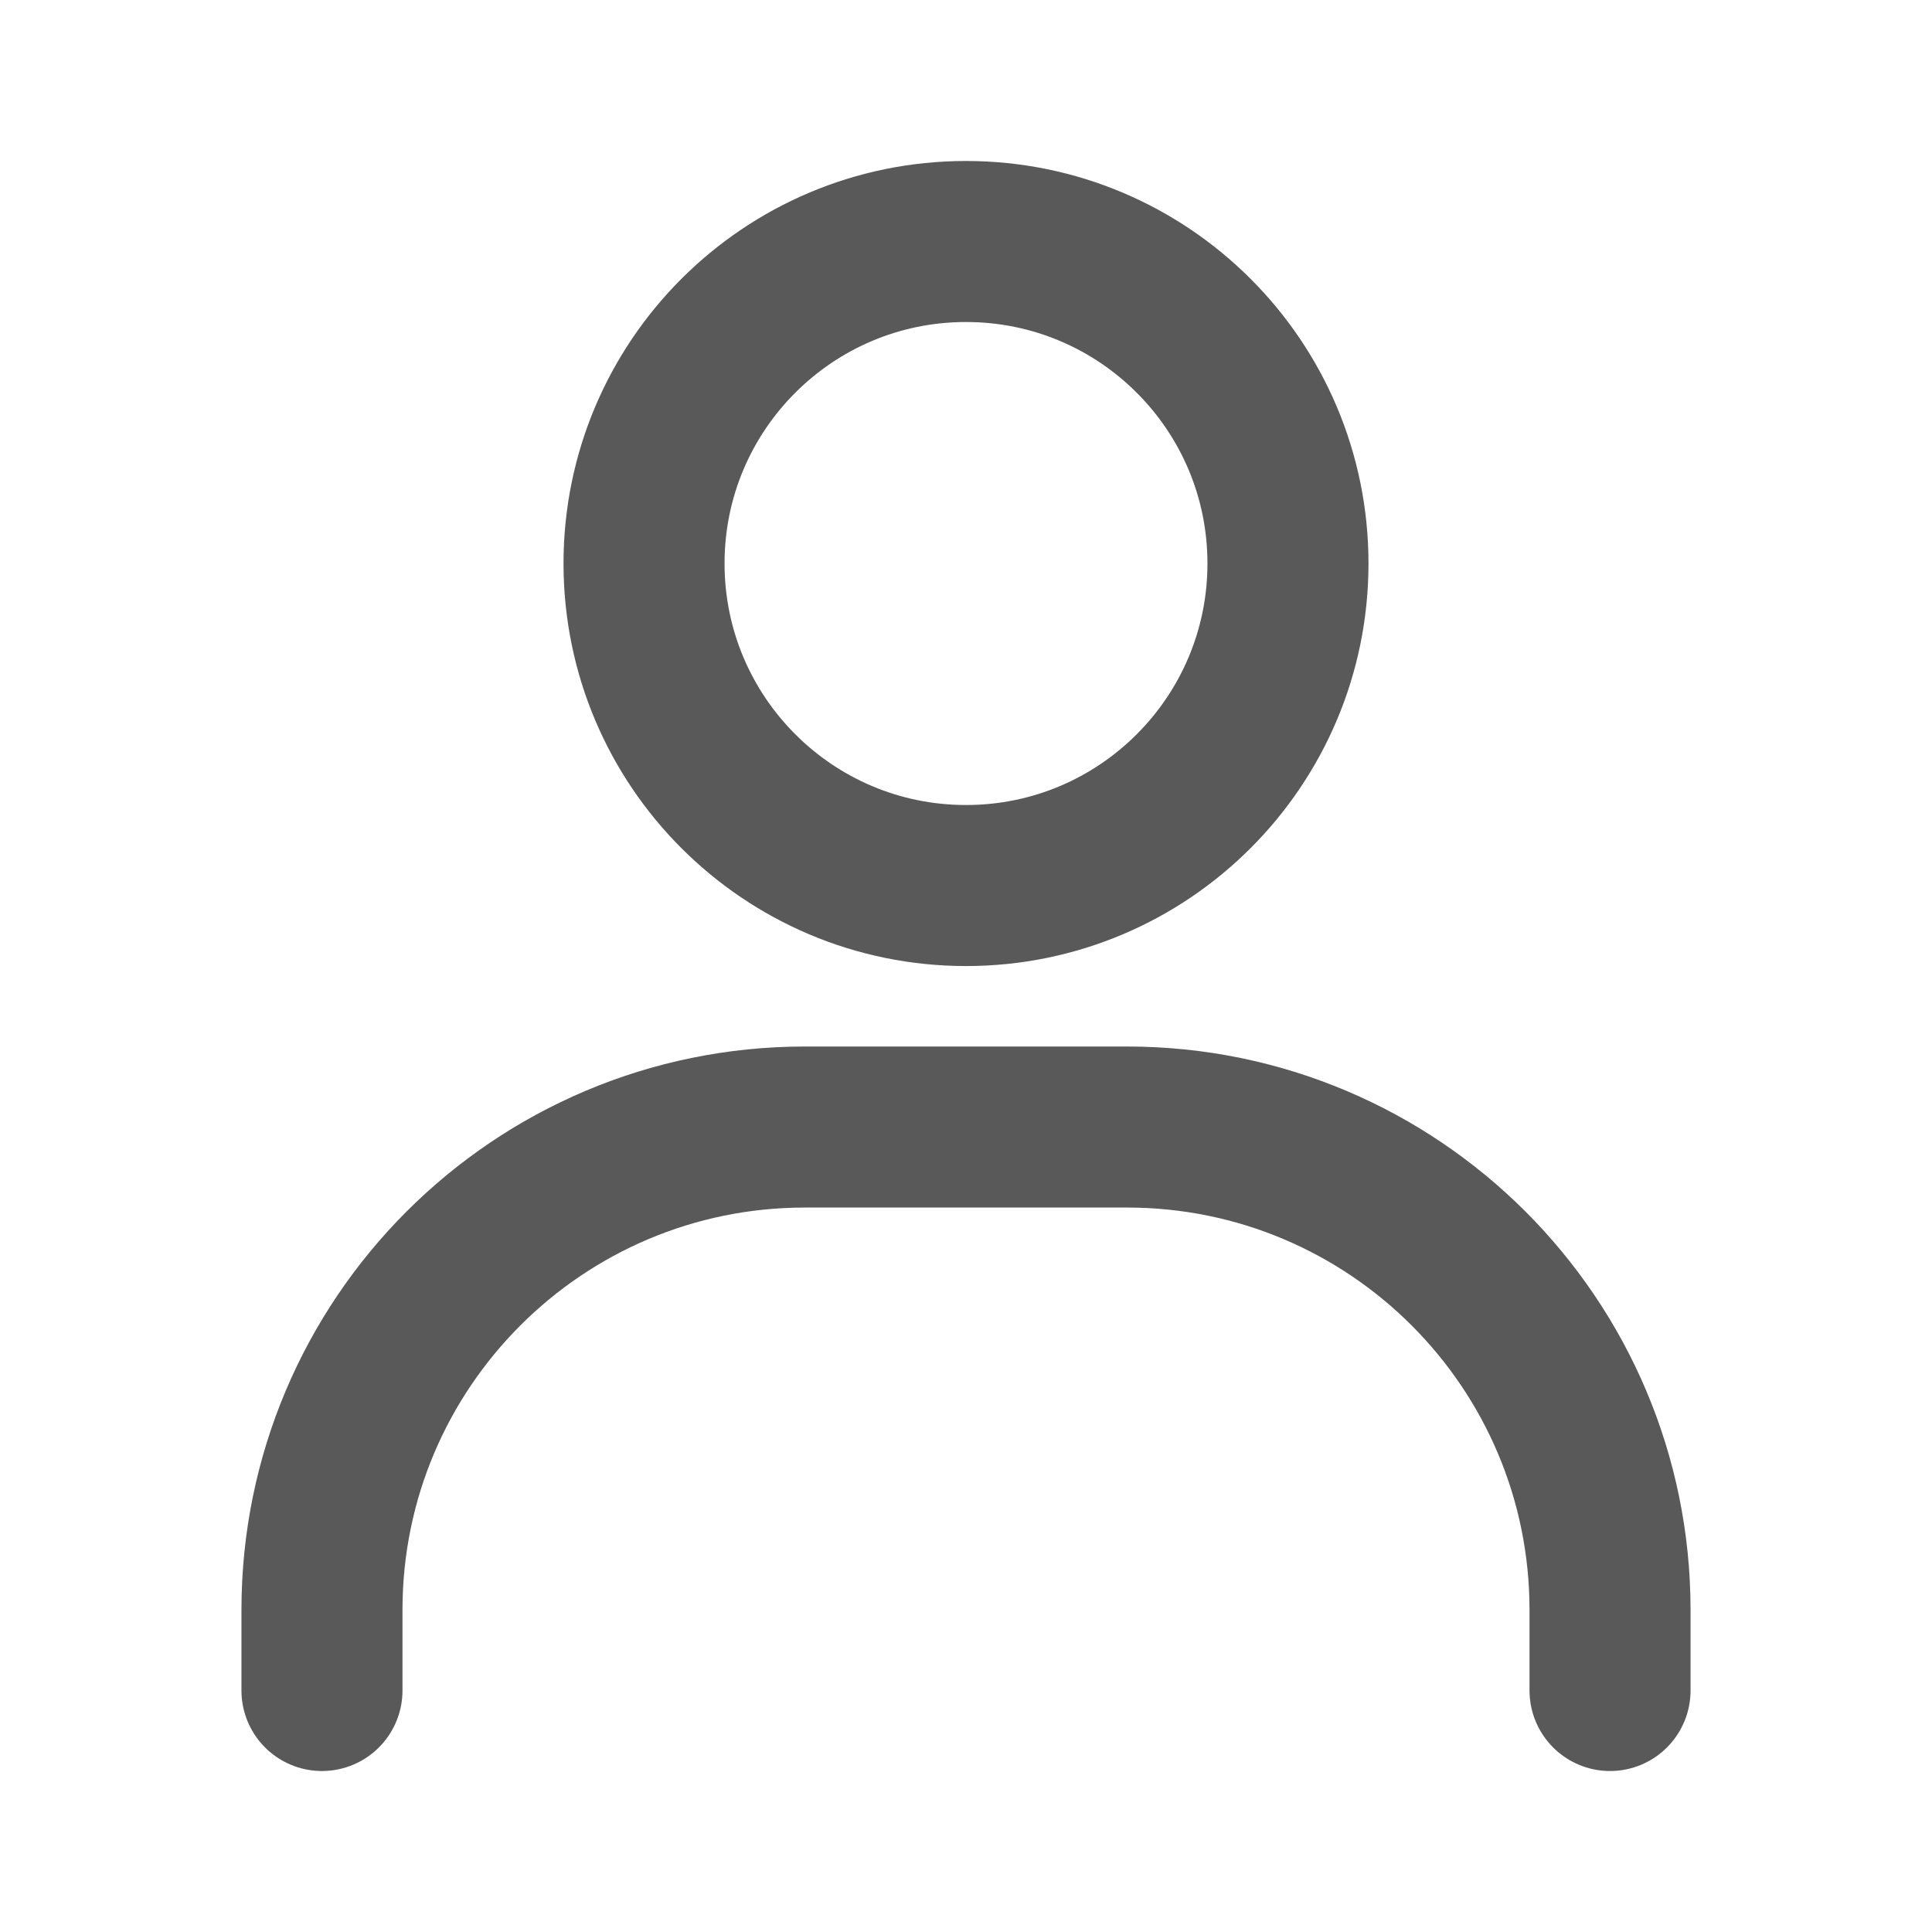 <svg width="20" height="20" viewBox="0 0 20 20" fill="none" xmlns="http://www.w3.org/2000/svg">
<path d="M3.333 17.5V16.667C3.333 13.905 5.572 11.667 8.333 11.667H11.667C14.428 11.667 16.667 13.905 16.667 16.667V17.5" stroke="black" stroke-opacity="0.65" stroke-width="1.667" stroke-linecap="round"/>
<path d="M10 9.167C8.159 9.167 6.667 7.674 6.667 5.833C6.667 3.992 8.159 2.5 10 2.5C11.841 2.5 13.333 3.992 13.333 5.833C13.333 7.674 11.841 9.167 10 9.167Z" stroke="black" stroke-opacity="0.65" stroke-width="1.667" stroke-linecap="round"/>
</svg>
